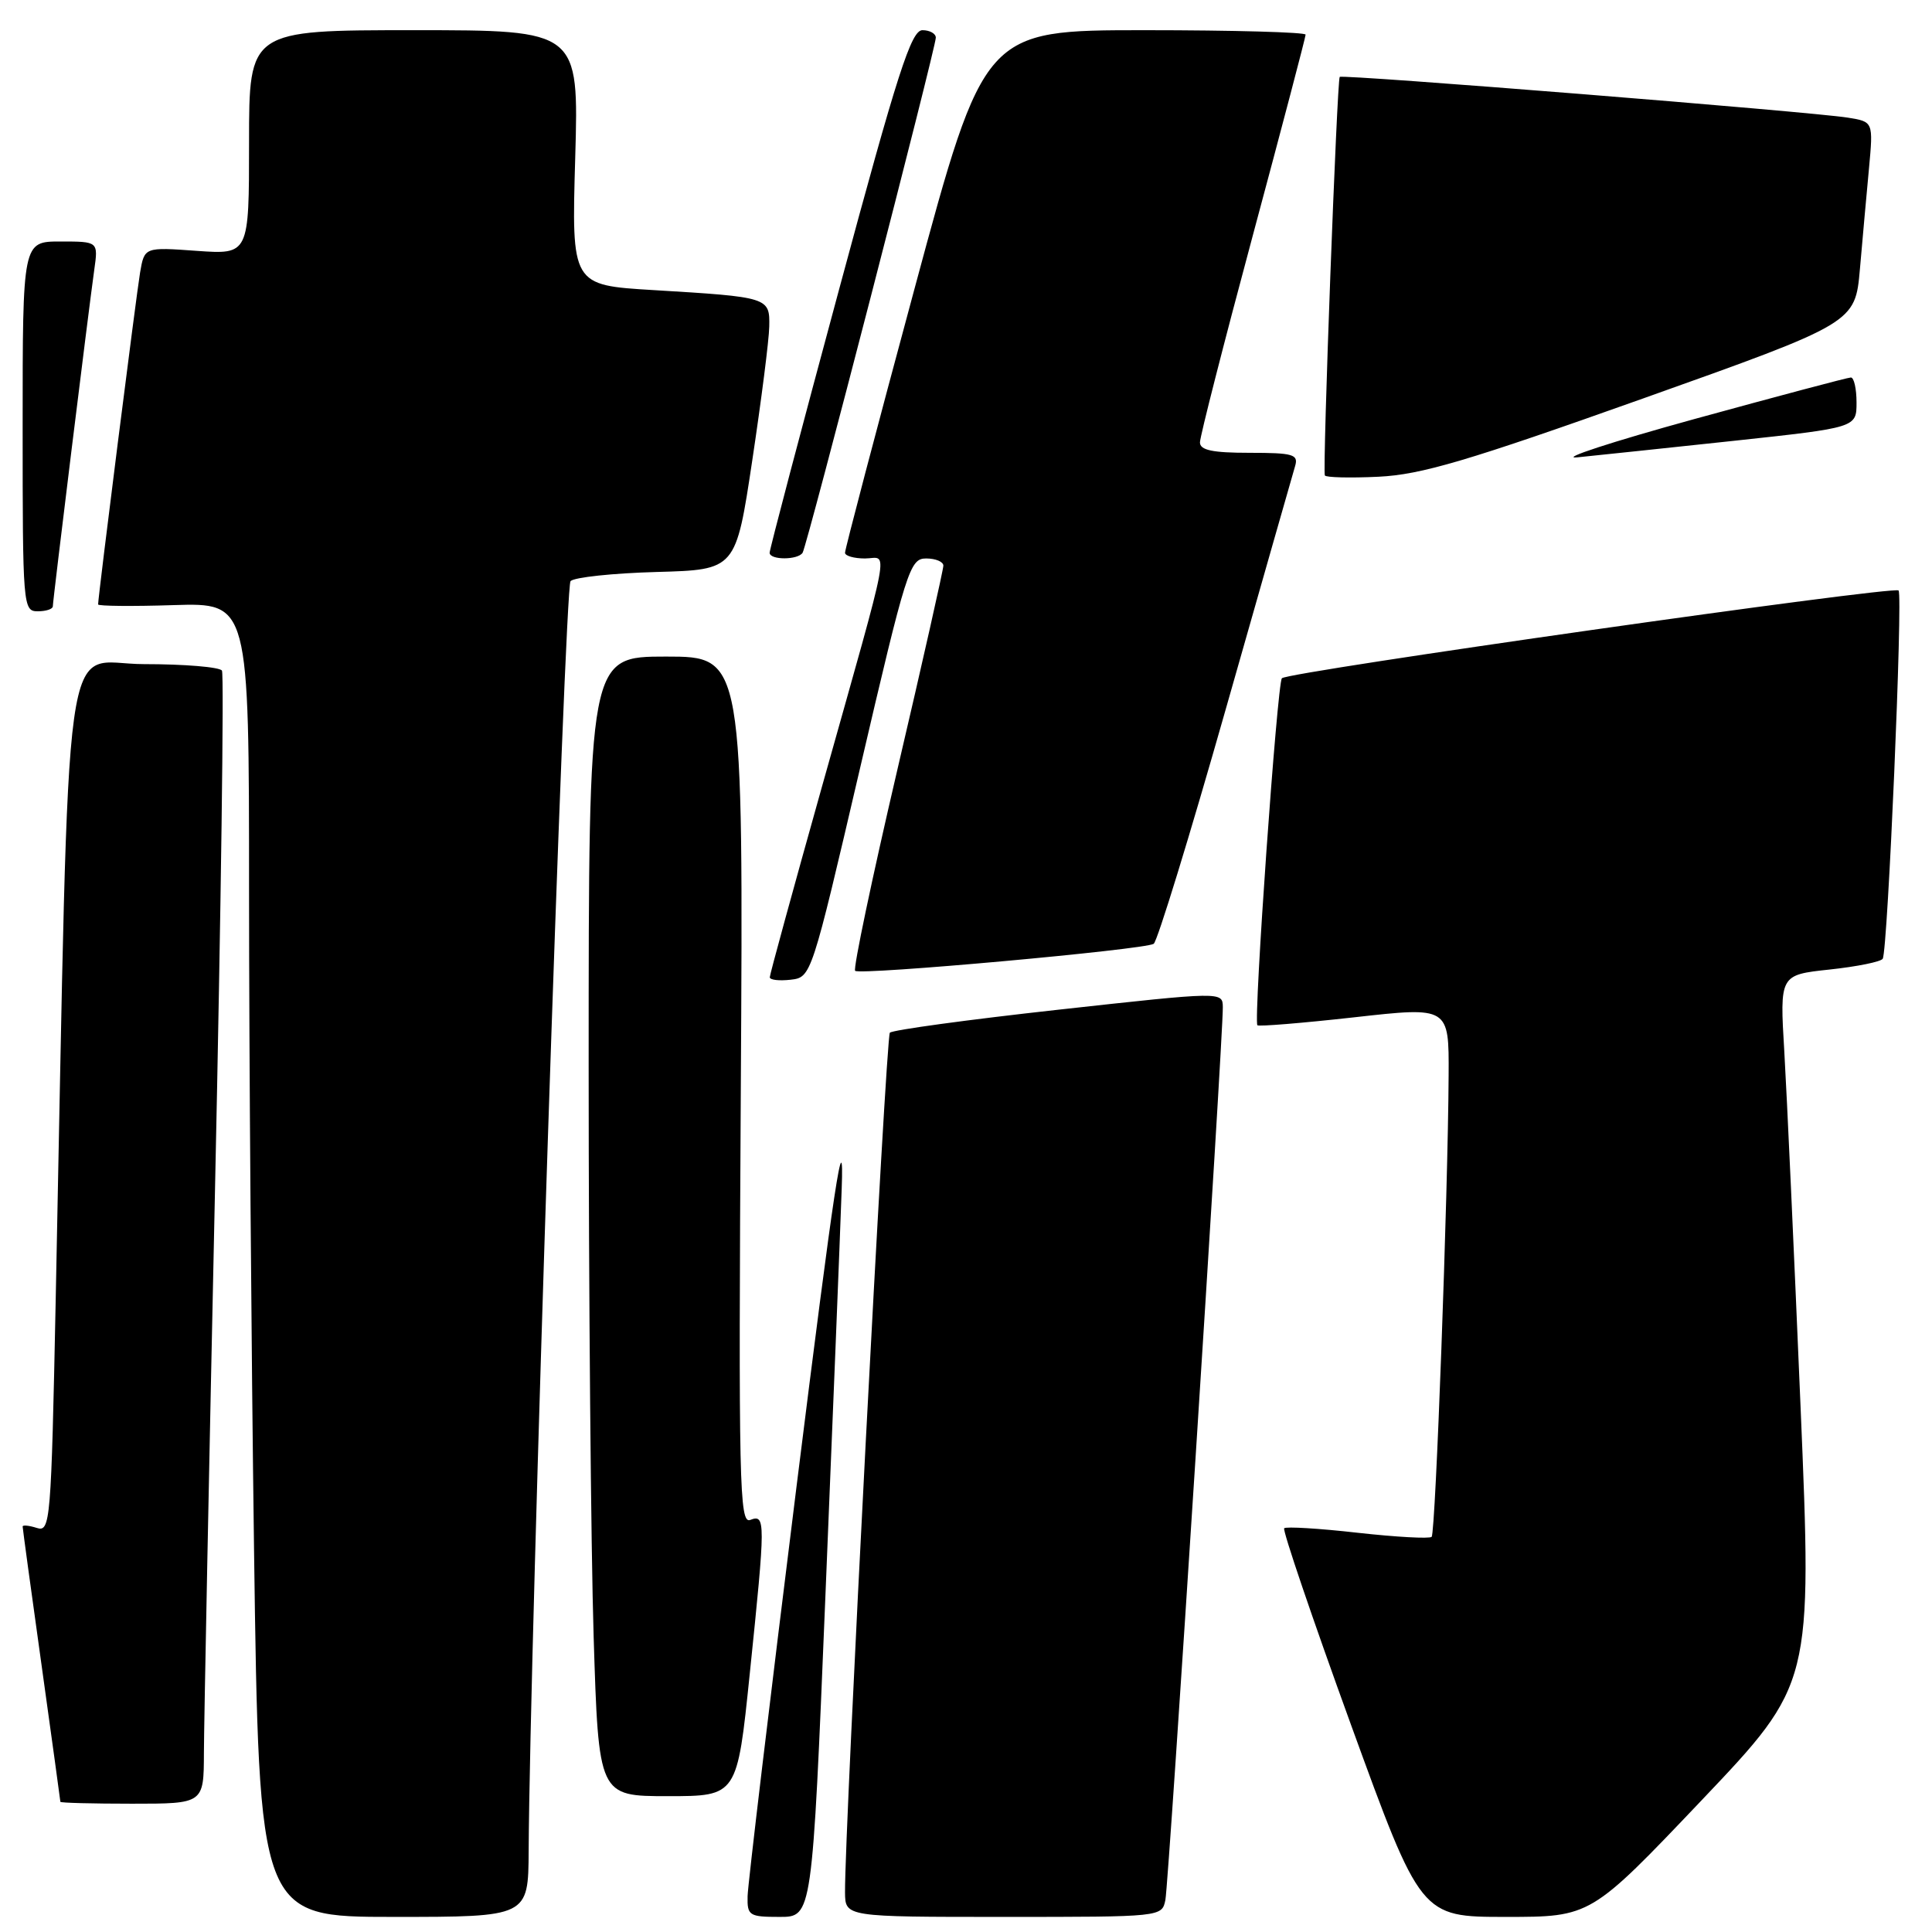 <?xml version="1.0" encoding="UTF-8" standalone="no"?>
<!DOCTYPE svg PUBLIC "-//W3C//DTD SVG 1.1//EN" "http://www.w3.org/Graphics/SVG/1.1/DTD/svg11.dtd" >
<svg xmlns="http://www.w3.org/2000/svg" xmlns:xlink="http://www.w3.org/1999/xlink" version="1.1" viewBox="0 0 256 256">
 <g >
 <path fill="currentColor"
d=" M 70.05 245.25 C 70.20 217.76 74.82 77.78 75.60 77.00 C 76.11 76.49 81.24 75.95 87.01 75.79 C 97.50 75.50 97.50 75.50 99.68 61.00 C 100.88 53.02 101.90 45.05 101.93 43.27 C 102.01 39.40 101.88 39.36 86.61 38.44 C 75.73 37.79 75.73 37.79 76.22 20.89 C 76.70 4.00 76.70 4.00 54.85 4.00 C 33.00 4.00 33.00 4.00 33.00 18.87 C 33.00 33.73 33.00 33.73 26.07 33.24 C 19.14 32.74 19.14 32.74 18.56 36.12 C 18.06 39.09 13.00 79.02 13.00 80.09 C 13.00 80.31 17.50 80.36 23.00 80.18 C 33.00 79.87 33.00 79.87 33.00 118.18 C 33.00 139.26 33.30 178.44 33.66 205.25 C 34.33 254.00 34.33 254.00 52.16 254.00 C 70.00 254.00 70.00 254.00 70.05 245.25 Z  M 109.36 211.75 C 110.32 188.51 111.30 164.10 111.53 157.50 C 111.87 148.13 110.56 156.80 105.54 197.00 C 102.01 225.32 99.09 249.74 99.06 251.25 C 99.00 253.83 99.26 254.00 103.31 254.00 C 107.62 254.00 107.62 254.00 109.36 211.75 Z  M 154.42 251.75 C 154.87 249.52 162.08 137.39 162.03 133.45 C 162.00 131.39 162.00 131.39 140.25 133.79 C 128.29 135.11 118.24 136.48 117.91 136.84 C 117.39 137.43 111.90 242.71 111.97 250.75 C 112.00 254.00 112.00 254.00 132.98 254.00 C 153.94 254.00 153.96 254.00 154.42 251.75 Z  M 225.46 238.56 C 240.13 223.12 240.13 223.12 238.58 186.31 C 237.73 166.06 236.76 144.93 236.43 139.34 C 235.82 129.18 235.82 129.18 242.42 128.47 C 246.06 128.08 249.23 127.44 249.47 127.04 C 250.14 125.97 252.16 78.83 251.57 78.24 C 250.93 77.60 170.73 89.01 169.86 89.87 C 169.24 90.48 166.08 135.14 166.61 135.85 C 166.75 136.04 172.52 135.57 179.43 134.80 C 192.00 133.39 192.00 133.39 191.95 142.45 C 191.87 158.15 190.22 203.12 189.70 203.64 C 189.42 203.91 185.02 203.67 179.90 203.10 C 174.79 202.52 170.41 202.26 170.16 202.50 C 169.92 202.75 173.89 214.44 178.99 228.48 C 188.27 254.00 188.27 254.00 199.53 254.00 C 210.78 254.00 210.78 254.00 225.46 238.56 Z  M 27.02 232.25 C 27.03 228.54 27.69 194.95 28.49 157.61 C 29.29 120.27 29.70 89.33 29.41 88.86 C 29.12 88.39 24.46 88.00 19.06 88.00 C 8.07 88.00 9.28 79.25 7.38 172.28 C 6.78 201.78 6.67 203.03 4.88 202.46 C 3.84 202.13 3.00 202.05 3.00 202.27 C 3.00 202.50 4.12 210.74 5.50 220.59 C 6.87 230.44 8.00 238.61 8.00 238.75 C 8.00 238.89 12.28 239.00 17.50 239.00 C 27.00 239.00 27.00 239.00 27.02 232.25 Z  M 99.35 221.75 C 101.45 201.44 101.45 200.61 99.41 201.40 C 97.97 201.95 97.85 196.74 98.16 144.50 C 98.50 87.00 98.50 87.00 88.25 87.00 C 78.00 87.00 78.00 87.00 78.00 141.34 C 78.00 171.23 78.30 205.20 78.66 216.84 C 79.32 238.00 79.32 238.00 88.50 238.00 C 97.68 238.00 97.68 238.00 99.35 221.75 Z  M 113.97 101.75 C 120.11 75.41 120.55 74.00 122.72 74.00 C 123.97 74.00 125.00 74.43 125.00 74.95 C 125.00 75.47 122.26 87.65 118.90 102.01 C 115.55 116.38 113.03 128.36 113.31 128.64 C 113.92 129.25 151.66 125.84 152.87 125.06 C 153.35 124.75 157.64 110.78 162.41 94.00 C 167.19 77.22 171.32 62.71 171.61 61.75 C 172.07 60.21 171.35 60.00 165.57 60.00 C 160.65 60.00 159.00 59.65 159.00 58.62 C 159.00 57.86 162.15 45.53 166.00 31.21 C 169.85 16.89 173.00 4.91 173.00 4.59 C 173.00 4.27 163.42 4.00 151.71 4.00 C 130.42 4.00 130.42 4.00 121.18 38.25 C 116.09 57.09 111.95 72.84 111.97 73.25 C 111.98 73.66 113.17 74.00 114.61 74.00 C 117.71 74.00 118.32 70.76 108.93 104.18 C 105.12 117.75 102.00 129.14 102.00 129.49 C 102.00 129.85 103.24 129.99 104.75 129.82 C 107.50 129.50 107.51 129.46 113.97 101.75 Z  M 7.00 80.34 C 7.00 79.55 11.73 41.16 12.49 35.75 C 13.02 32.00 13.02 32.00 8.01 32.00 C 3.00 32.00 3.00 32.00 3.00 56.50 C 3.00 80.33 3.05 81.00 5.00 81.00 C 6.10 81.00 7.00 80.70 7.00 80.34 Z  M 106.35 73.24 C 106.95 72.28 124.00 6.33 124.00 4.99 C 124.00 4.45 123.20 4.00 122.23 4.00 C 120.74 4.00 118.94 9.59 111.21 38.25 C 106.12 57.09 101.97 72.84 101.98 73.25 C 102.01 74.23 105.74 74.22 106.35 73.24 Z  M 217.66 52.82 C 245.82 42.79 245.82 42.79 246.45 35.64 C 246.79 31.71 247.33 25.72 247.65 22.32 C 248.22 16.13 248.22 16.13 244.86 15.59 C 239.92 14.80 177.84 9.82 177.52 10.19 C 177.16 10.61 175.22 62.36 175.55 63.00 C 175.69 63.27 178.89 63.35 182.65 63.17 C 188.30 62.90 194.43 61.09 217.66 52.82 Z  M 229.75 58.41 C 246.00 56.66 246.00 56.66 246.00 53.33 C 246.00 51.50 245.66 50.01 245.25 50.02 C 244.84 50.02 235.50 52.51 224.50 55.53 C 213.50 58.56 206.53 60.84 209.00 60.60 C 211.47 60.35 220.81 59.37 229.75 58.41 Z "/>
</g>
</svg>
